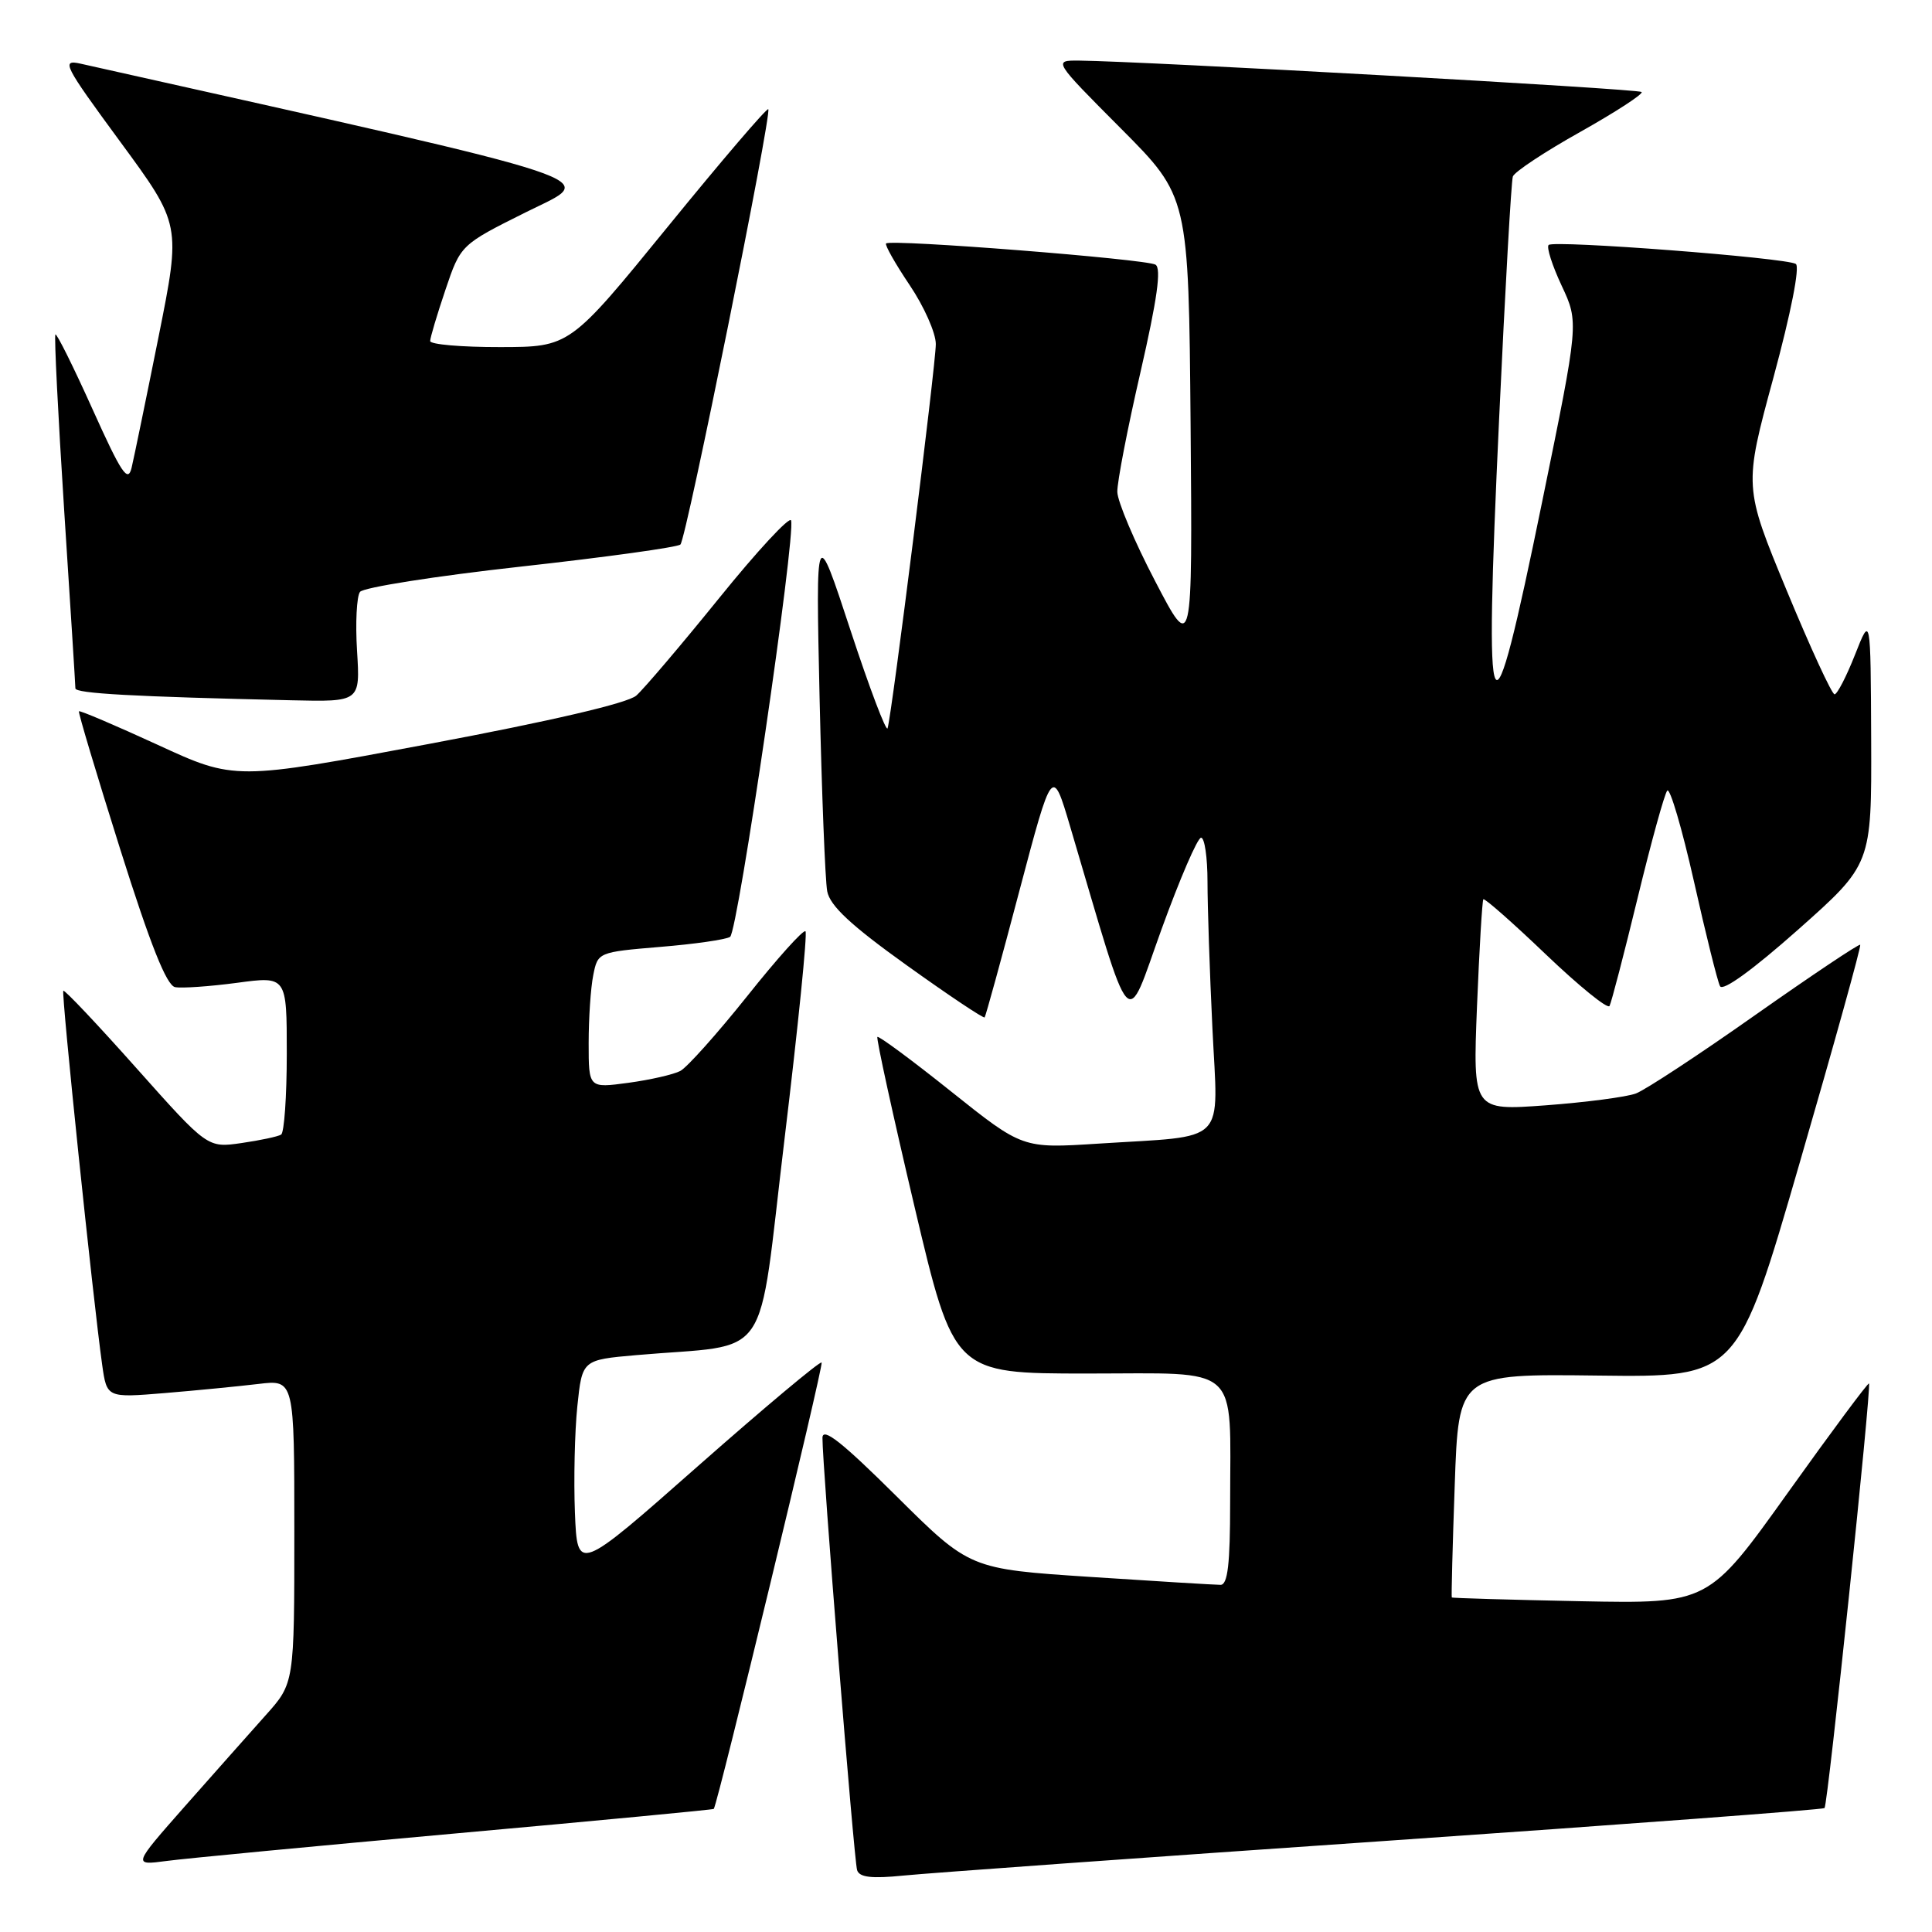 <?xml version="1.0" encoding="UTF-8" standalone="no"?>
<!DOCTYPE svg PUBLIC "-//W3C//DTD SVG 1.1//EN" "http://www.w3.org/Graphics/SVG/1.1/DTD/svg11.dtd" >
<svg xmlns="http://www.w3.org/2000/svg" xmlns:xlink="http://www.w3.org/1999/xlink" version="1.1" viewBox="0 0 256 256">
 <g >
 <path fill="currentColor"
d=" M 183.45 243.94 C 215.32 241.74 241.56 239.78 241.76 239.58 C 242.20 239.14 248.01 183.67 247.65 183.32 C 247.52 183.19 242.68 189.70 236.90 197.79 C 226.39 212.50 226.39 212.50 209.44 212.17 C 200.12 211.98 192.44 211.76 192.37 211.67 C 192.30 211.57 192.47 204.87 192.76 196.77 C 193.27 182.04 193.27 182.04 211.75 182.27 C 230.23 182.50 230.23 182.50 238.49 154.00 C 243.04 138.32 246.64 125.36 246.49 125.19 C 246.34 125.03 240.11 129.20 232.63 134.46 C 225.16 139.73 218.02 144.42 216.77 144.89 C 215.52 145.36 210.15 146.06 204.83 146.46 C 195.16 147.17 195.16 147.17 195.71 133.34 C 196.02 125.73 196.40 119.35 196.55 119.16 C 196.71 118.98 200.44 122.26 204.83 126.46 C 209.23 130.66 213.02 133.74 213.27 133.30 C 213.51 132.86 215.19 126.42 216.99 119.00 C 218.79 111.58 220.56 105.17 220.92 104.76 C 221.28 104.35 222.87 109.75 224.45 116.76 C 226.02 123.77 227.58 130.03 227.91 130.67 C 228.27 131.40 232.24 128.52 238.25 123.19 C 248.00 114.53 248.00 114.53 247.94 98.02 C 247.87 81.50 247.87 81.50 245.80 86.75 C 244.66 89.64 243.44 92.00 243.09 92.00 C 242.73 92.00 239.88 85.81 236.75 78.25 C 231.06 64.50 231.06 64.50 234.99 50.03 C 237.32 41.42 238.52 35.32 237.95 34.97 C 236.62 34.15 205.87 31.79 205.20 32.46 C 204.90 32.76 205.68 35.19 206.93 37.86 C 209.21 42.72 209.21 42.72 204.37 66.36 C 197.41 100.38 196.62 98.85 198.65 55.30 C 199.44 38.36 200.25 24.00 200.46 23.39 C 200.66 22.78 204.69 20.11 209.41 17.47 C 214.12 14.82 217.78 12.44 217.52 12.19 C 217.11 11.77 151.55 8.12 143.02 8.03 C 139.54 8.00 139.54 8.00 148.52 17.02 C 157.50 26.04 157.50 26.04 157.76 56.27 C 158.01 86.50 158.01 86.50 153.06 77.00 C 150.33 71.78 148.08 66.46 148.05 65.18 C 148.02 63.91 149.40 56.77 151.12 49.31 C 153.33 39.68 153.91 35.56 153.11 35.07 C 151.91 34.33 118.01 31.66 117.41 32.26 C 117.22 32.45 118.62 34.93 120.53 37.77 C 122.44 40.60 124.00 44.12 124.00 45.59 C 124.00 48.33 118.18 94.70 117.61 96.50 C 117.44 97.05 115.22 91.20 112.69 83.50 C 108.09 69.50 108.09 69.50 108.60 92.50 C 108.89 105.15 109.34 116.67 109.61 118.10 C 109.97 120.02 112.76 122.62 120.15 127.91 C 125.69 131.88 130.33 134.98 130.47 134.81 C 130.61 134.64 132.69 127.09 135.08 118.02 C 139.44 101.55 139.44 101.55 141.80 109.52 C 150.23 137.97 149.03 136.62 153.91 123.13 C 156.33 116.46 158.68 111.00 159.15 111.00 C 159.62 111.00 160.00 113.63 160.00 116.84 C 160.00 120.05 160.29 128.78 160.65 136.23 C 161.40 151.93 162.90 150.42 145.49 151.54 C 135.49 152.18 135.49 152.18 126.03 144.63 C 120.84 140.48 116.44 137.23 116.26 137.40 C 116.09 137.58 118.30 147.69 121.17 159.86 C 126.40 182.00 126.40 182.00 144.07 182.00 C 164.64 182.00 163.00 180.51 163.00 199.12 C 163.00 207.24 162.68 210.00 161.73 210.00 C 161.04 210.00 153.27 209.53 144.48 208.95 C 128.50 207.90 128.50 207.90 118.75 198.22 C 111.58 191.10 109.00 189.06 108.98 190.52 C 108.95 194.02 113.15 246.45 113.57 247.80 C 113.87 248.76 115.48 248.95 119.74 248.52 C 122.91 248.20 151.58 246.13 183.45 243.94 Z  M 60.48 242.93 C 79.16 241.25 94.51 239.79 94.58 239.69 C 95.16 238.80 109.17 180.84 108.87 180.54 C 108.66 180.33 101.29 186.50 92.49 194.26 C 76.50 208.37 76.50 208.37 76.18 200.43 C 76.01 196.07 76.15 189.73 76.50 186.34 C 77.14 180.19 77.14 180.19 84.32 179.56 C 102.57 177.96 100.29 181.29 103.96 150.87 C 105.75 136.03 107.00 123.66 106.73 123.40 C 106.46 123.13 102.99 126.99 99.02 131.98 C 95.04 136.96 91.05 141.43 90.14 141.91 C 89.24 142.38 86.14 143.09 83.25 143.48 C 78.00 144.19 78.00 144.19 78.00 138.22 C 78.00 134.94 78.27 130.88 78.61 129.21 C 79.21 126.18 79.27 126.16 87.47 125.47 C 92.01 125.10 96.18 124.50 96.74 124.14 C 97.77 123.49 105.47 70.90 104.82 68.96 C 104.63 68.38 100.34 73.00 95.30 79.24 C 90.26 85.47 85.31 91.29 84.31 92.17 C 83.17 93.17 73.01 95.54 56.81 98.58 C 31.11 103.40 31.11 103.40 20.89 98.69 C 15.27 96.11 10.58 94.11 10.46 94.25 C 10.34 94.39 12.80 102.60 15.92 112.50 C 19.92 125.18 22.07 130.58 23.20 130.80 C 24.08 130.97 27.78 130.71 31.40 130.23 C 38.00 129.34 38.00 129.34 38.00 139.61 C 38.00 145.26 37.66 150.09 37.25 150.34 C 36.84 150.60 34.48 151.10 32.00 151.46 C 27.50 152.11 27.50 152.11 18.09 141.55 C 12.92 135.74 8.55 131.12 8.39 131.28 C 8.10 131.57 12.32 172.16 13.54 180.86 C 14.16 185.22 14.16 185.22 21.83 184.59 C 26.05 184.24 31.64 183.69 34.25 183.38 C 39.00 182.81 39.00 182.81 39.00 202.93 C 39.00 223.04 39.00 223.04 35.21 227.27 C 33.13 229.60 28.31 235.03 24.50 239.34 C 17.59 247.18 17.59 247.18 22.05 246.59 C 24.50 246.26 41.79 244.61 60.48 242.93 Z  M 47.31 86.25 C 47.08 82.54 47.26 79.02 47.70 78.43 C 48.14 77.84 57.72 76.33 69.00 75.08 C 80.28 73.83 89.80 72.51 90.16 72.15 C 90.94 71.39 102.32 14.98 101.80 14.47 C 101.61 14.28 95.61 21.29 88.48 30.05 C 75.50 45.98 75.50 45.98 66.25 45.99 C 61.16 46.00 57.00 45.64 57.00 45.19 C 57.00 44.75 57.91 41.70 59.02 38.41 C 61.04 32.43 61.04 32.43 69.77 28.08 C 79.21 23.37 82.90 24.60 10.69 8.44 C 8.07 7.86 8.43 8.57 15.93 18.78 C 23.99 29.75 23.99 29.75 21.01 44.63 C 19.37 52.81 17.76 60.61 17.44 61.97 C 16.95 64.02 16.10 62.75 12.26 54.22 C 9.73 48.60 7.52 44.15 7.34 44.32 C 7.17 44.50 7.69 54.96 8.50 67.57 C 9.32 80.18 9.99 90.82 9.99 91.21 C 10.00 91.89 17.66 92.31 38.62 92.79 C 47.73 93.00 47.73 93.00 47.31 86.25 Z "/>
</g>
</svg>